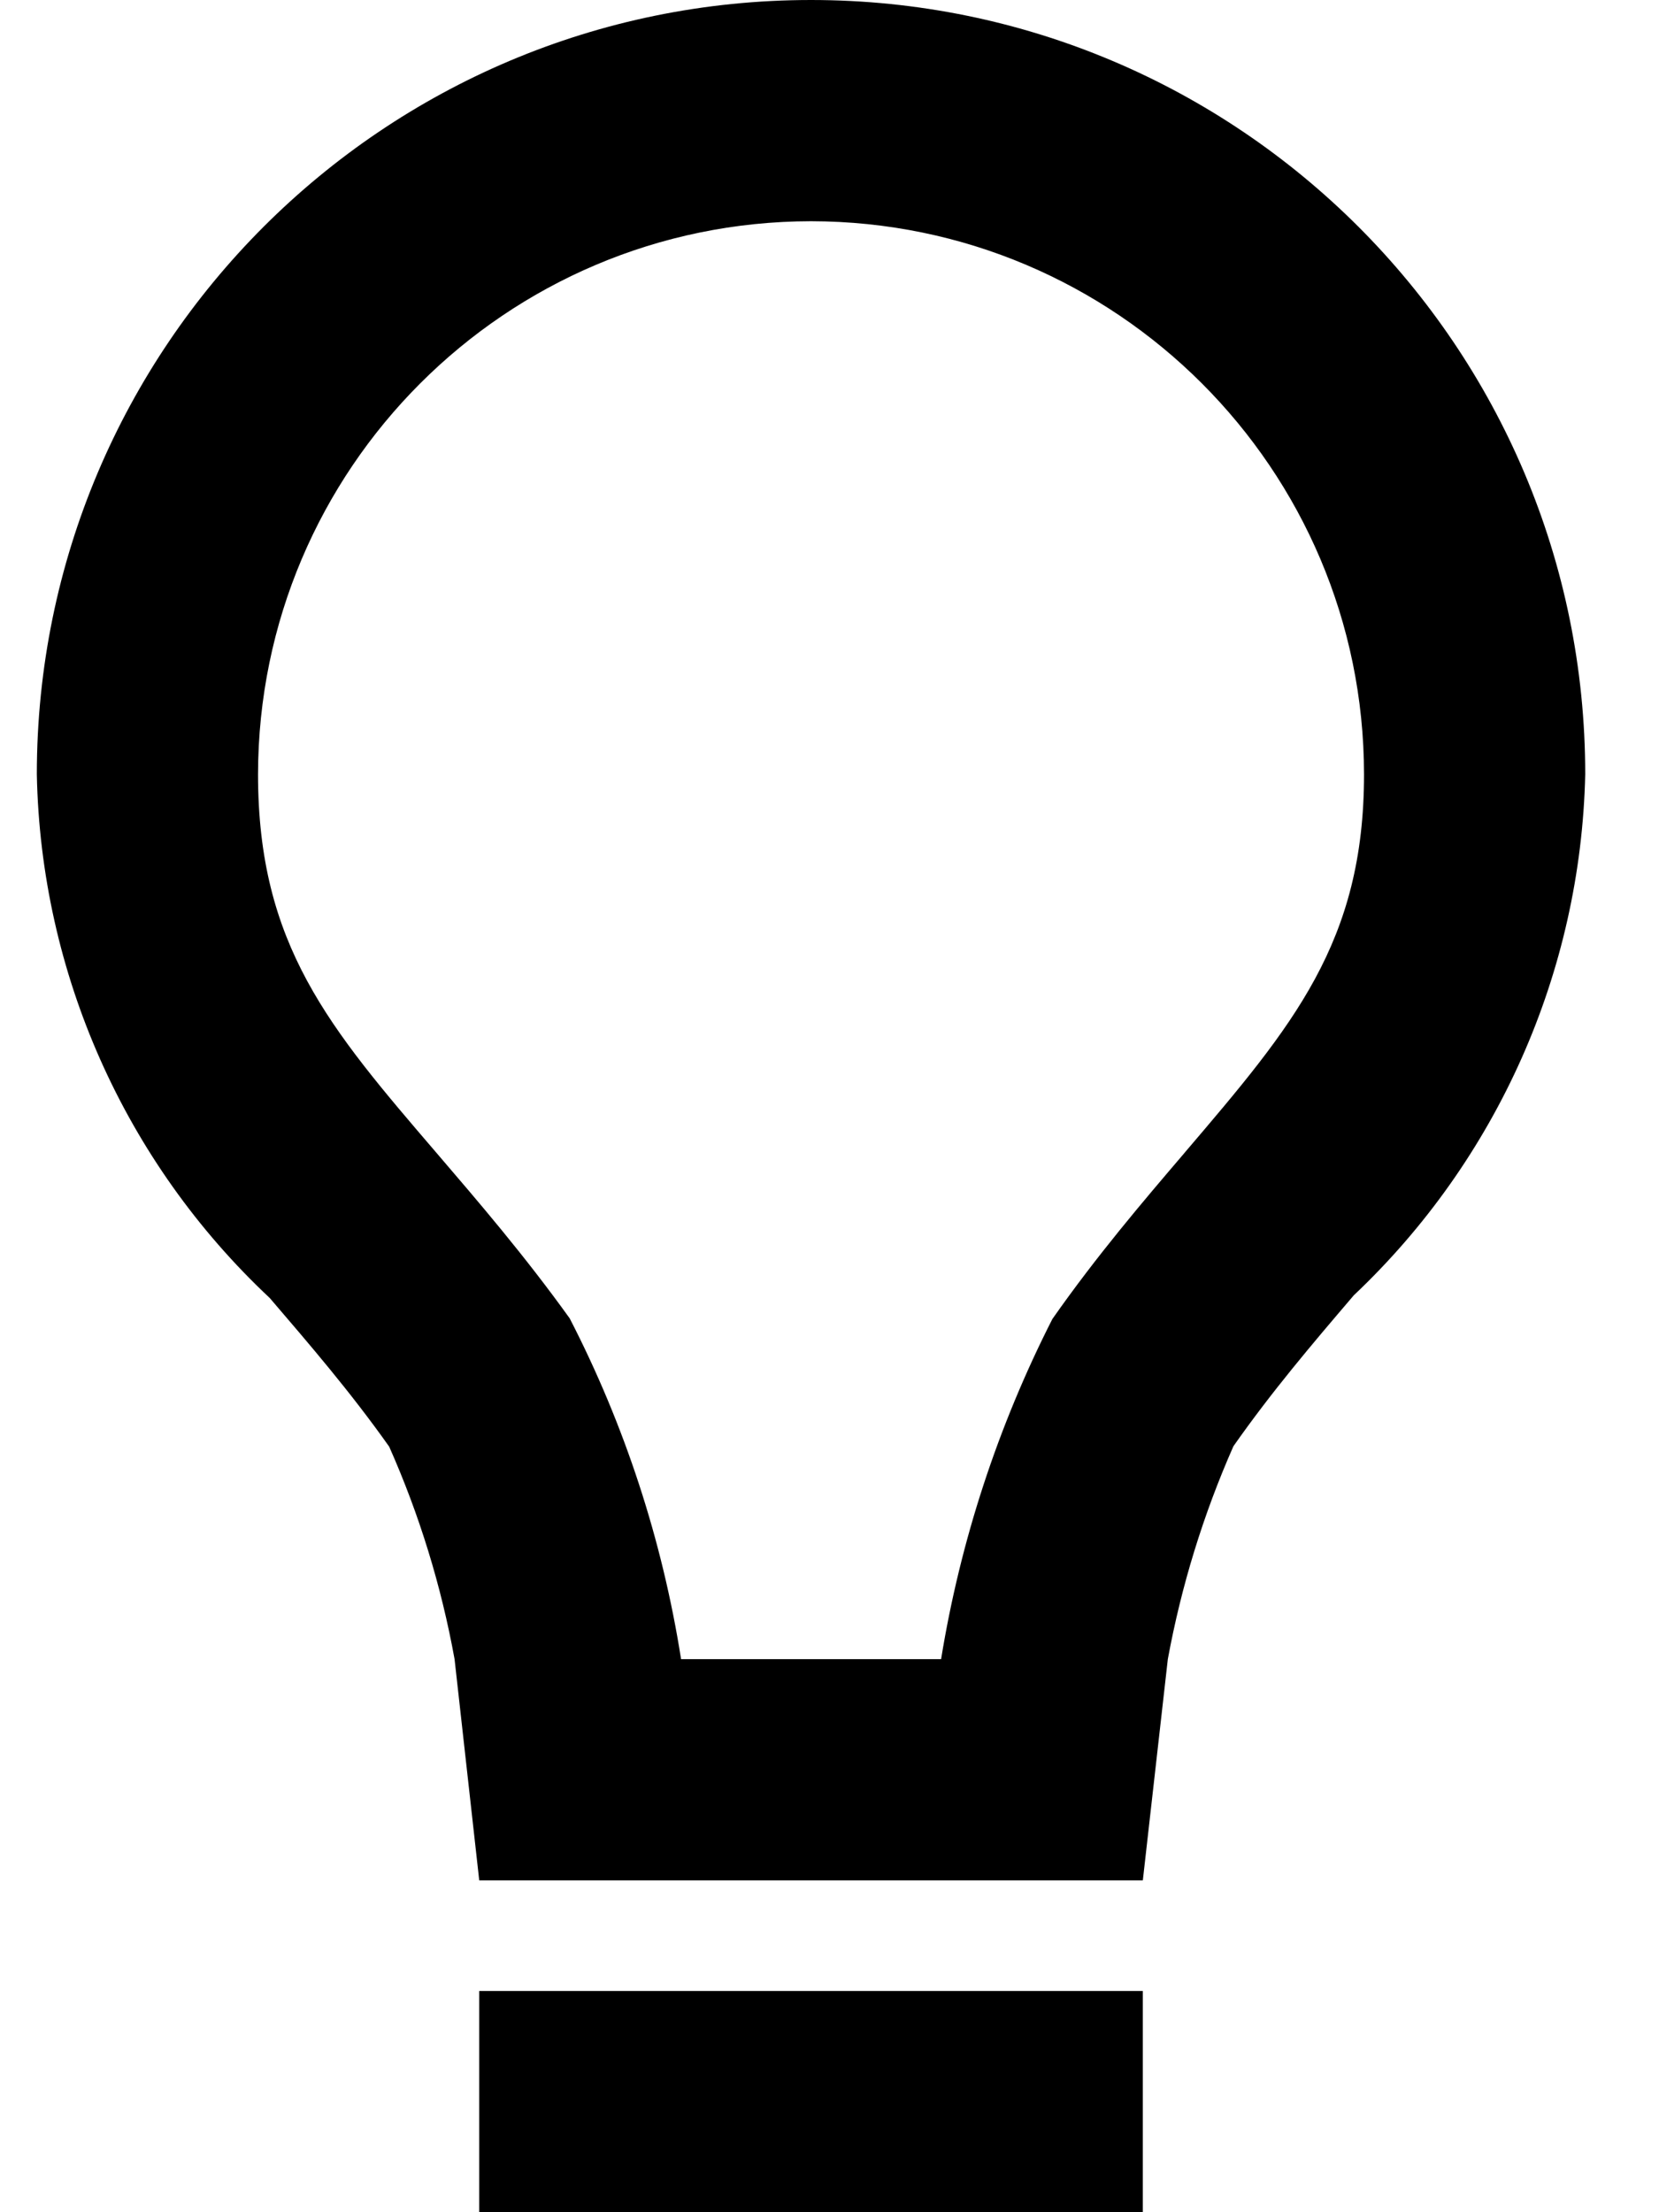 <svg width="15" height="20" viewBox="0 0 15 20" xmlns="http://www.w3.org/2000/svg">
<path d="M10.333 20H4.333V18H10.333V20ZM10.333 17H4.333L4.11 15C3.99 14.338 3.792 13.694 3.519 13.079C3.165 12.579 2.796 12.152 2.439 11.735C1.127 10.505 0.368 8.798 0.333 7C0.333 3.134 3.467 0 7.333 0C11.199 0 14.333 3.134 14.333 7C14.293 8.787 13.539 10.483 12.24 11.711L12.223 11.731C11.867 12.148 11.499 12.58 11.152 13.075C10.88 13.691 10.681 14.337 10.559 15L10.333 17ZM7.333 2C4.573 2.003 2.337 4.24 2.333 7C2.333 8.544 2.977 9.293 3.951 10.428C4.321 10.86 4.741 11.348 5.151 11.919C5.649 12.886 5.989 13.926 6.158 15H8.509C8.683 13.929 9.023 12.892 9.515 11.925C9.915 11.354 10.334 10.863 10.703 10.431L10.718 10.413C11.69 9.273 12.333 8.52 12.333 7C12.33 4.24 10.093 2.003 7.333 2Z"/>
</svg>
